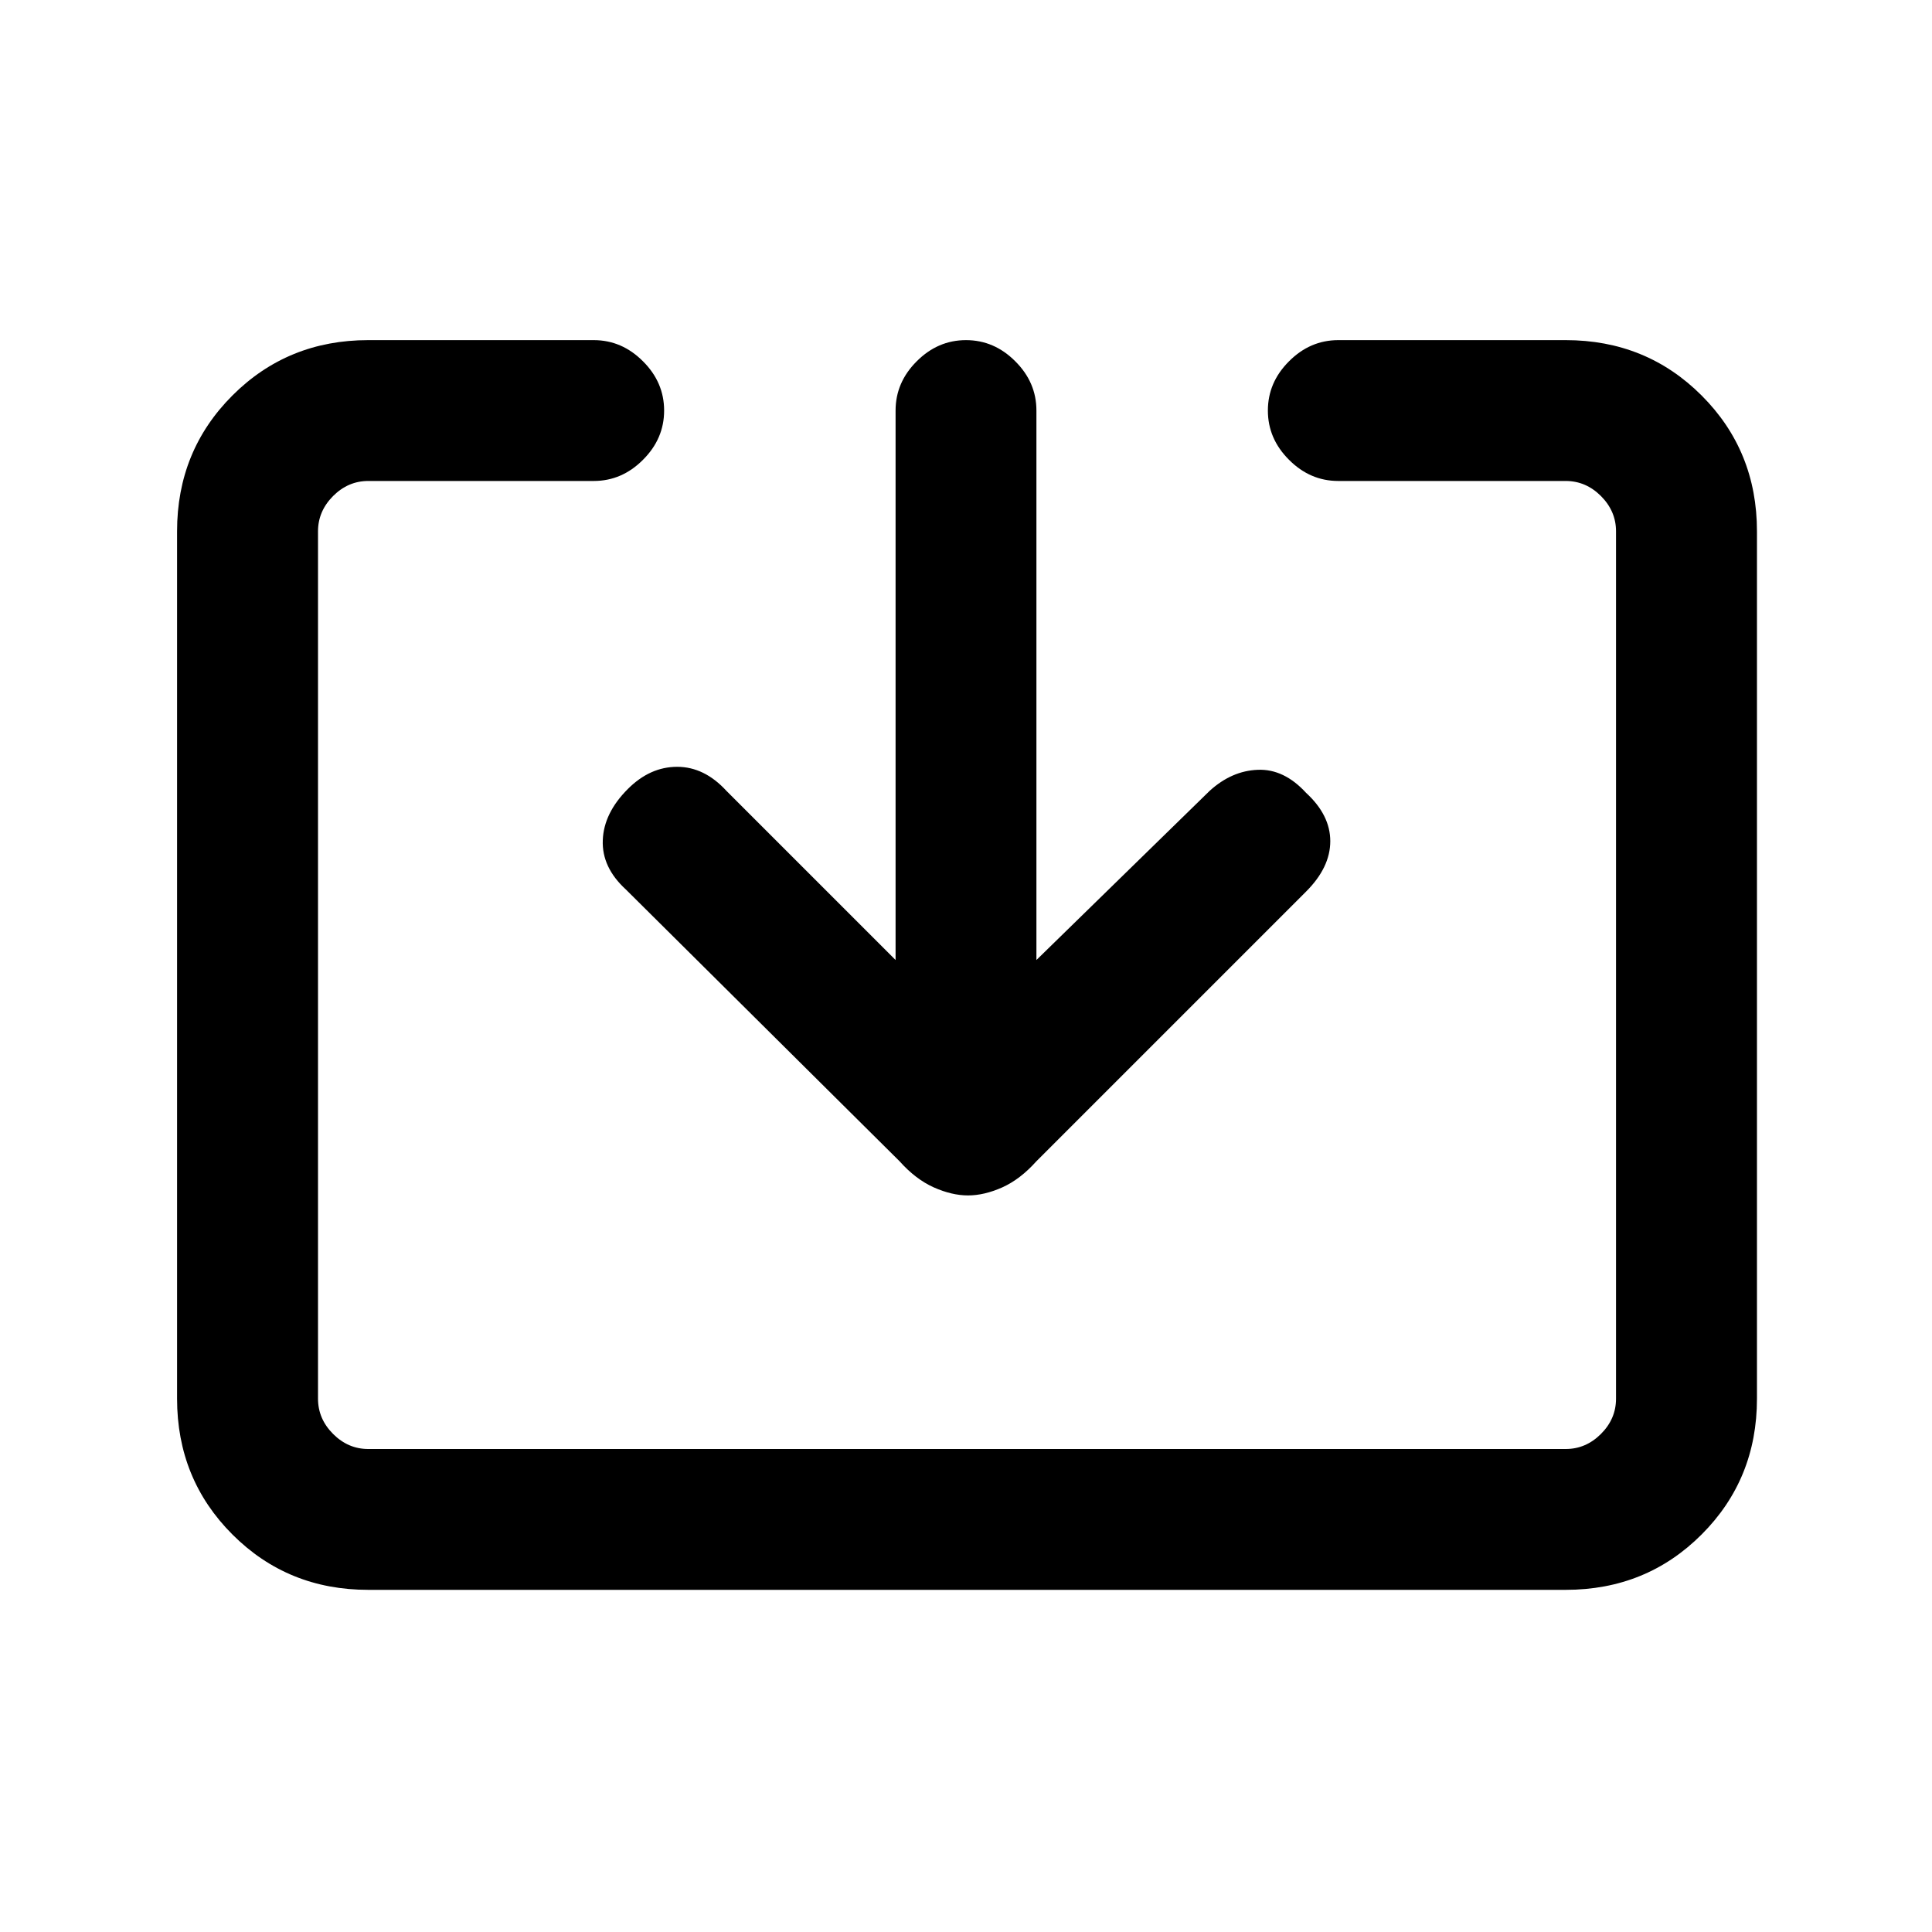 <svg xmlns="http://www.w3.org/2000/svg" height="20" width="20"><path d="M3.812 16.458q-.833 0-1.406-.573t-.573-1.406V5.5q0-.833.573-1.406t1.406-.573h2.334q.292 0 .51.219.219.218.219.51 0 .292-.219.51-.218.219-.51.219H3.812q-.208 0-.364.156-.156.157-.156.365v8.979q0 .209.156.365t.364.156h12.396q.209 0 .365-.156t.156-.365V5.5q0-.208-.156-.365-.156-.156-.365-.156h-2.354q-.292 0-.51-.219-.219-.218-.219-.51 0-.292.219-.51.218-.219.51-.219h2.354q.834 0 1.407.573.573.573.573 1.406v8.979q0 .833-.573 1.406t-1.407.573Zm6.209-4.083q-.167 0-.354-.083-.188-.084-.355-.271L6.479 9.208q-.25-.229-.239-.51.01-.281.26-.531.229-.229.51-.229.282 0 .511.25l1.75 1.75V4.25q0-.292.219-.51.218-.219.51-.219.292 0 .51.219.219.218.219.51v5.688l1.792-1.75q.229-.209.5-.219.271-.011.5.239.25.23.25.5 0 .271-.25.521l-2.792 2.792q-.167.187-.354.271-.187.083-.354.083Z"/></svg>